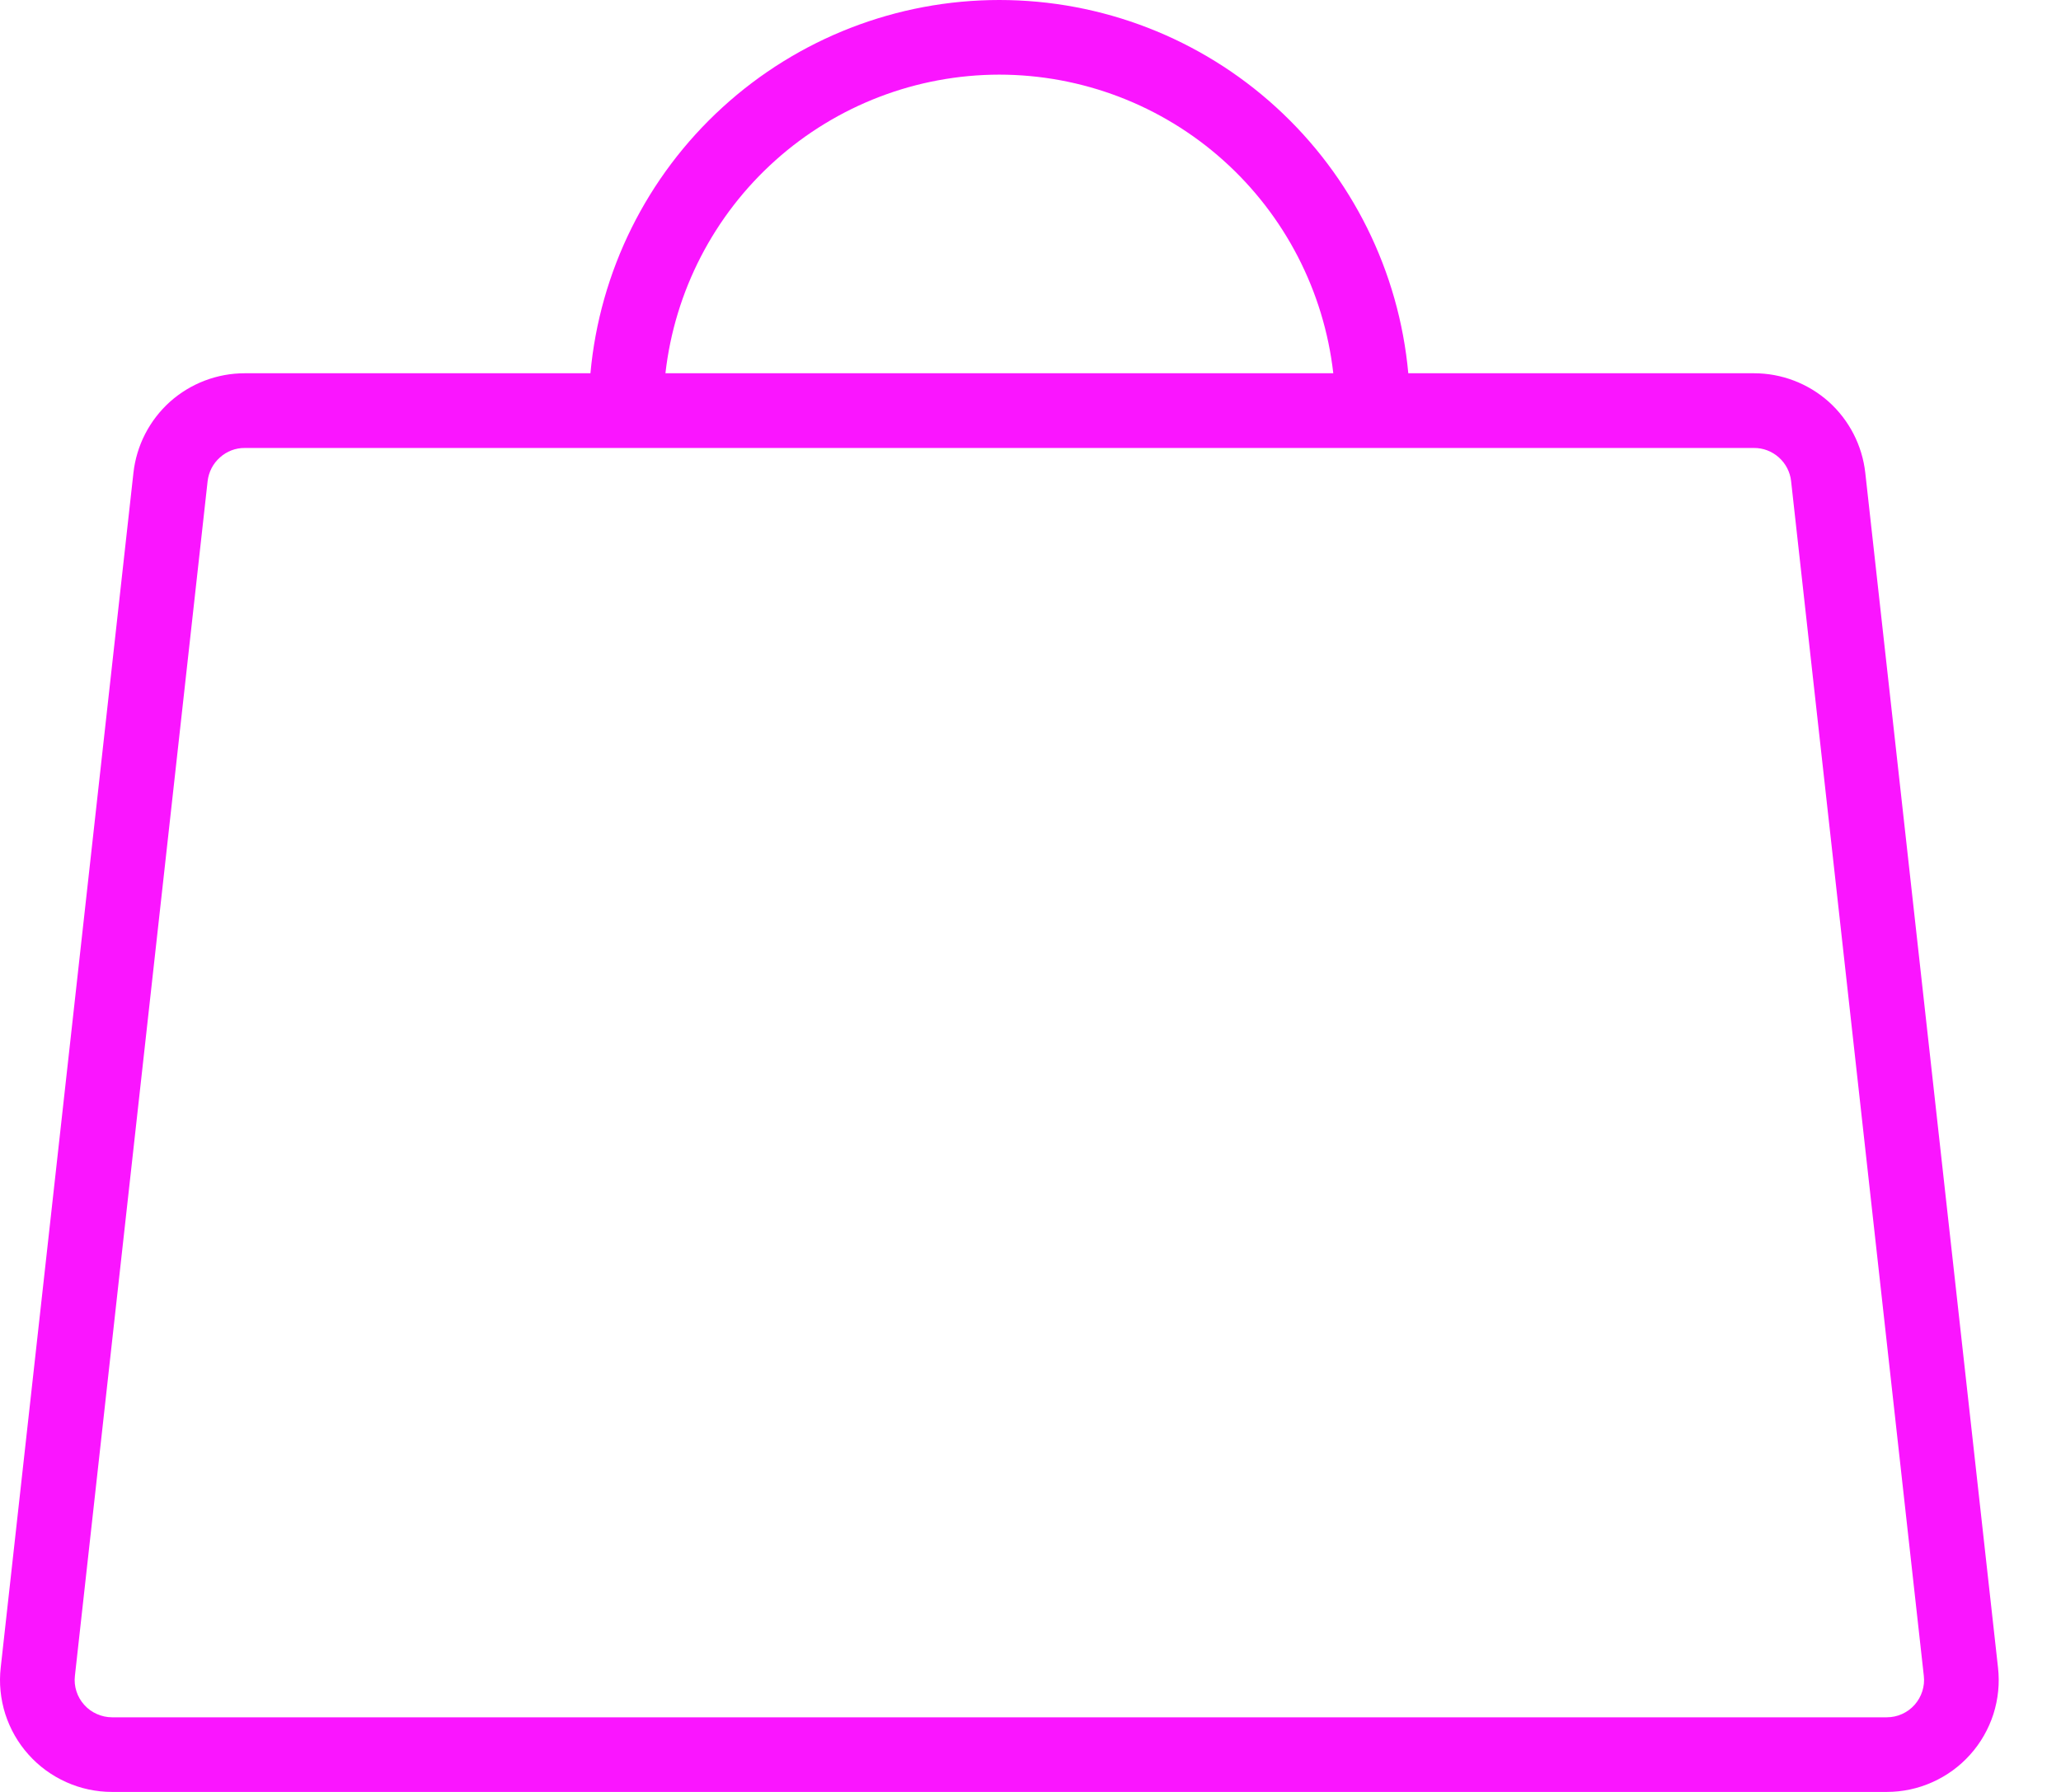 <svg width="23" height="20" viewBox="0 0 23 20" fill="none" xmlns="http://www.w3.org/2000/svg">
<path d="M22.297 18.612L20.816 5.278C20.782 4.972 20.637 4.69 20.408 4.484C20.178 4.279 19.881 4.166 19.574 4.166H15.716C15.612 3.028 15.087 1.969 14.242 1.198C13.398 0.427 12.296 0 11.152 0C10.009 0 8.907 0.427 8.063 1.198C7.218 1.969 6.693 3.028 6.589 4.166H2.731C2.424 4.166 2.127 4.279 1.897 4.484C1.668 4.69 1.523 4.972 1.489 5.278L0.008 18.612C-0.012 18.787 0.006 18.963 0.059 19.131C0.113 19.298 0.201 19.453 0.319 19.584C0.436 19.715 0.579 19.819 0.74 19.891C0.9 19.963 1.074 20 1.25 20H21.055C21.231 20 21.405 19.963 21.565 19.891C21.726 19.819 21.869 19.715 21.986 19.584C22.104 19.453 22.192 19.298 22.246 19.131C22.299 18.963 22.317 18.787 22.297 18.612V18.612ZM11.152 0.833C12.075 0.834 12.964 1.174 13.651 1.789C14.338 2.404 14.775 3.25 14.879 4.166H7.426C7.53 3.25 7.967 2.404 8.654 1.789C9.341 1.174 10.23 0.834 11.152 0.833V0.833ZM21.366 19.028C21.327 19.072 21.279 19.107 21.225 19.131C21.172 19.155 21.114 19.167 21.055 19.167H1.25C1.191 19.167 1.133 19.154 1.08 19.13C1.026 19.106 0.979 19.072 0.94 19.028C0.9 18.984 0.871 18.933 0.853 18.877C0.835 18.821 0.829 18.762 0.836 18.704L2.317 5.37C2.329 5.268 2.377 5.174 2.454 5.106C2.53 5.037 2.629 4.999 2.731 5H19.574C19.676 4.999 19.775 5.037 19.852 5.106C19.928 5.174 19.977 5.268 19.988 5.37L21.469 18.704C21.476 18.762 21.47 18.821 21.452 18.877C21.434 18.933 21.405 18.984 21.366 19.028Z" fill="#FA15FF"/>
</svg>
